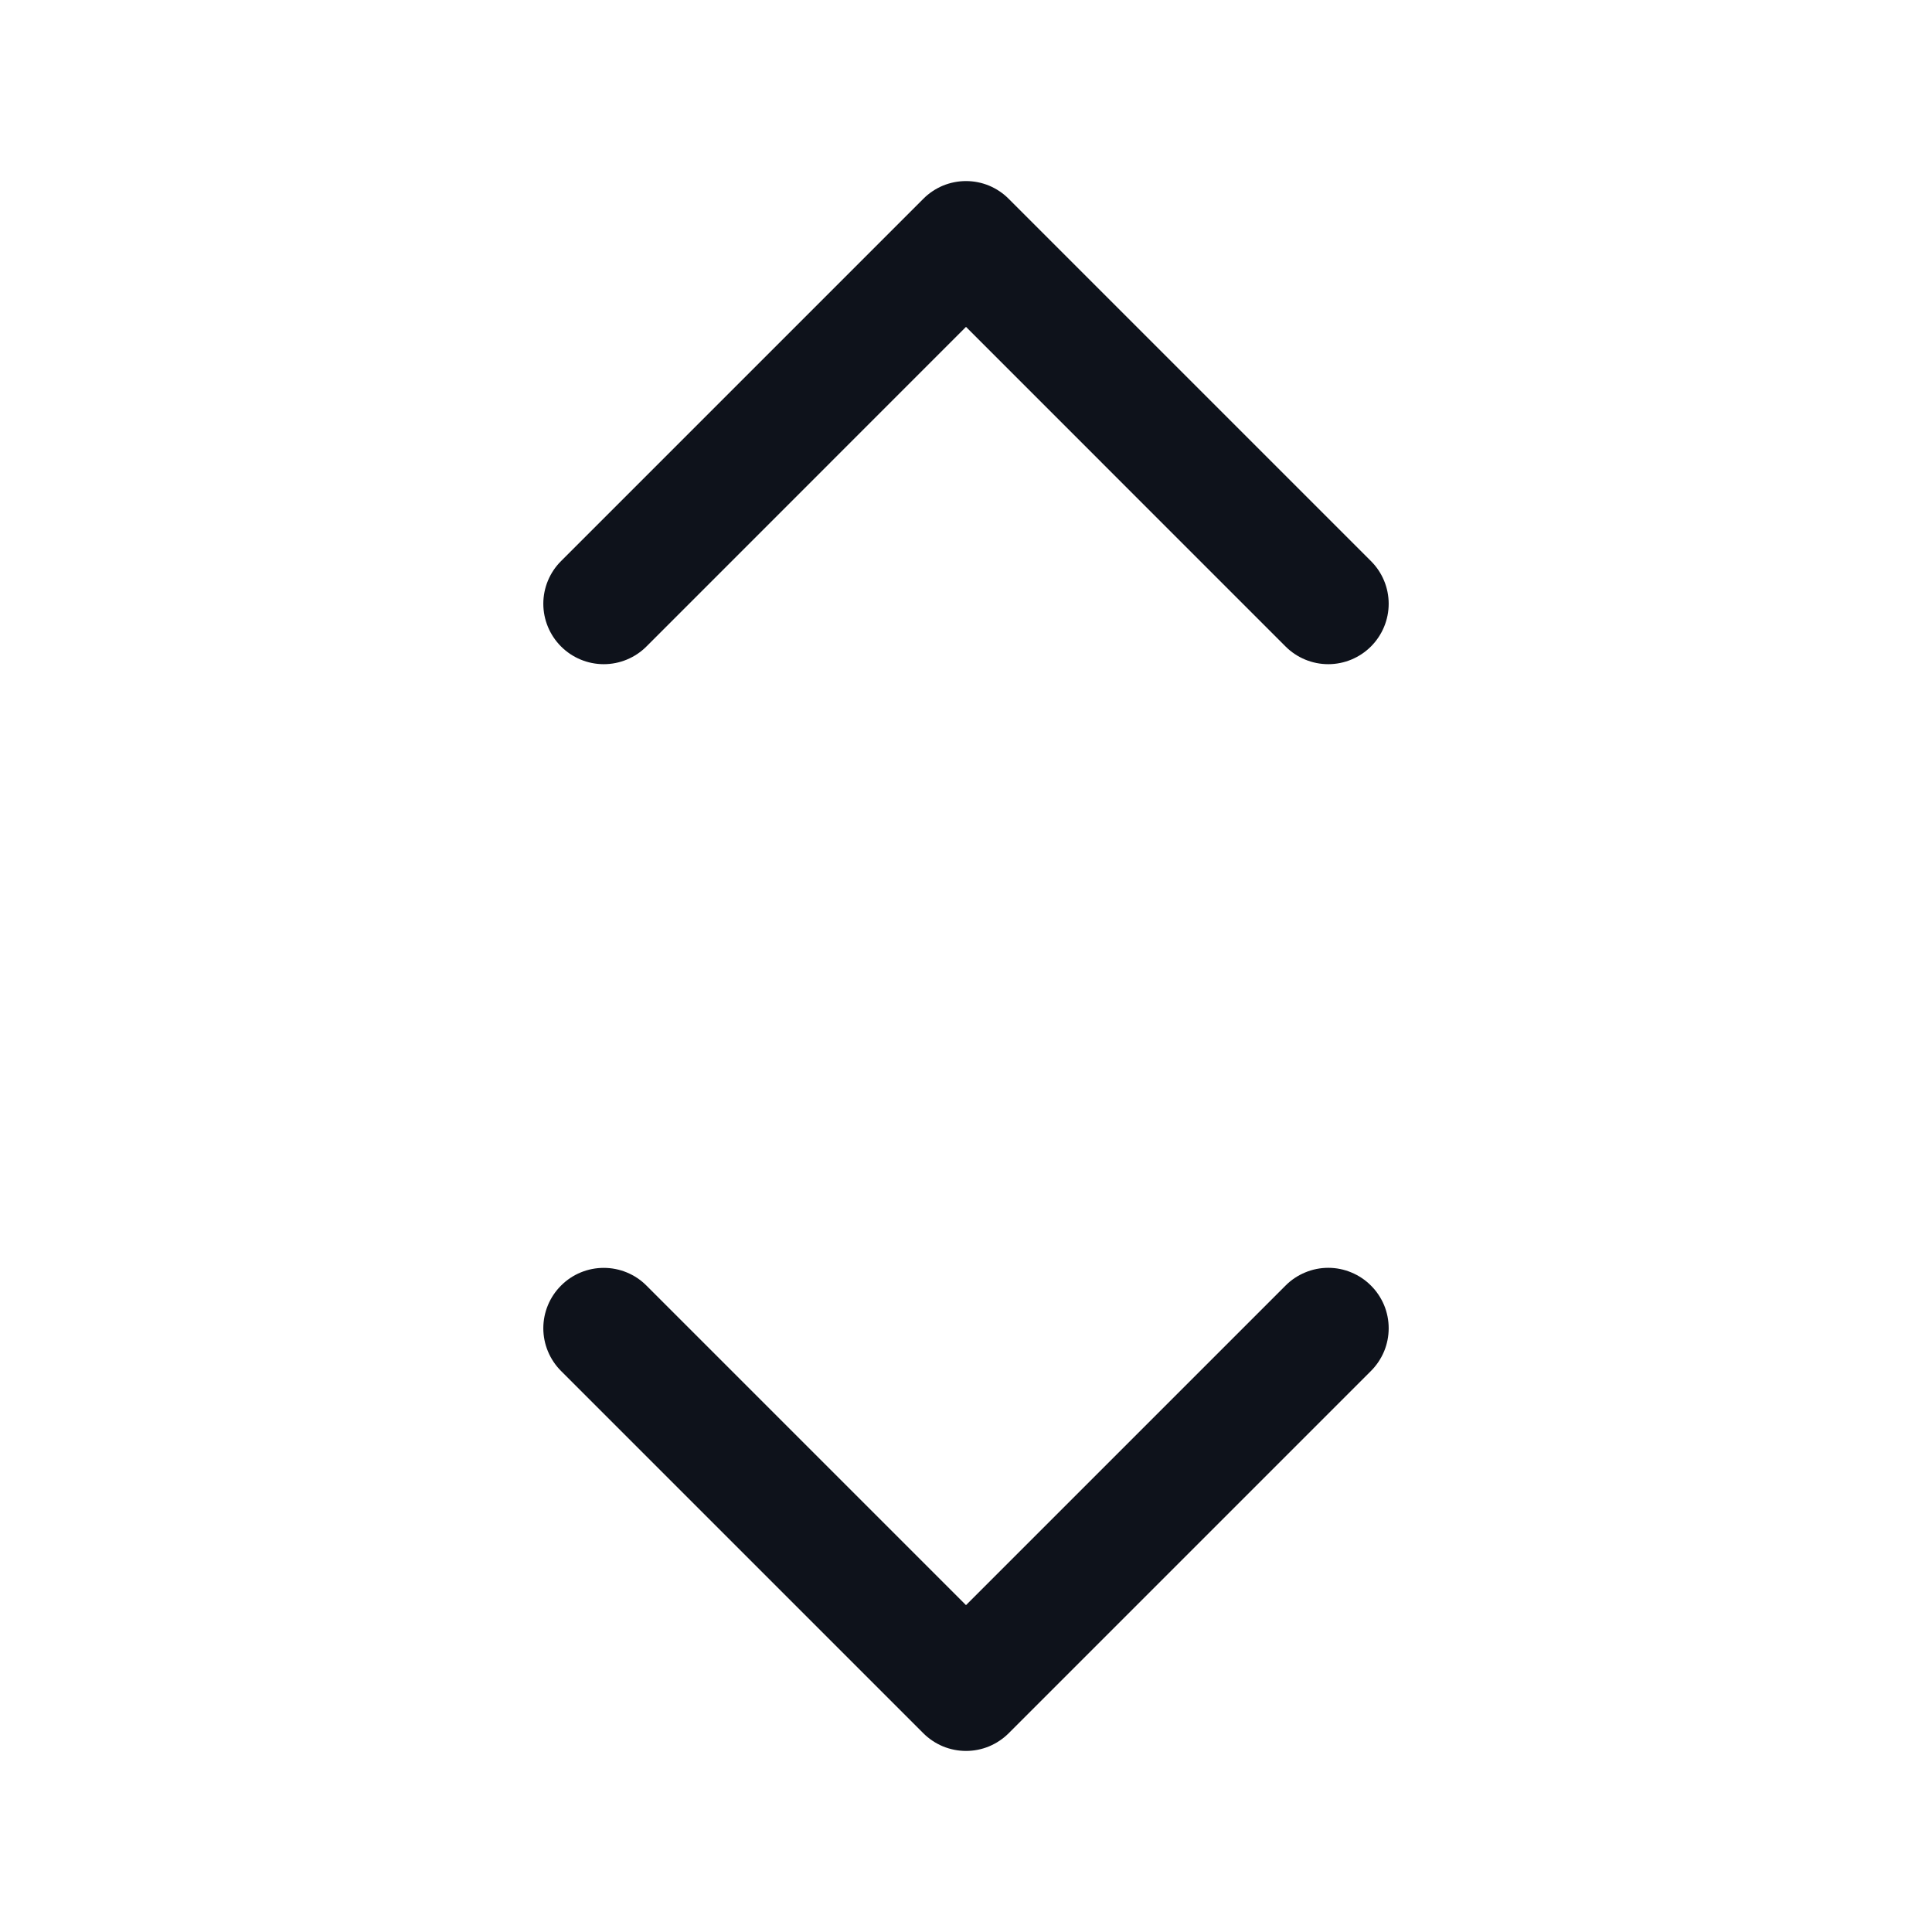 <svg width="32" height="32" viewBox="0 0 32 32" fill="none" xmlns="http://www.w3.org/2000/svg">
<path d="M22.707 21.293C22.8 21.385 22.874 21.496 22.925 21.617C22.975 21.738 23.001 21.869 23.001 22C23.001 22.131 22.975 22.262 22.925 22.383C22.874 22.504 22.8 22.615 22.707 22.708L16.707 28.708C16.615 28.8 16.504 28.874 16.383 28.925C16.262 28.975 16.131 29.001 16 29.001C15.869 29.001 15.739 28.975 15.617 28.925C15.496 28.874 15.385 28.8 15.293 28.708L9.293 22.708C9.105 22.52 8.999 22.265 8.999 22C8.999 21.735 9.105 21.48 9.293 21.293C9.48 21.105 9.735 21 10 21C10.265 21 10.52 21.105 10.707 21.293L16 26.586L21.293 21.293C21.385 21.2 21.496 21.126 21.617 21.076C21.738 21.025 21.869 20.999 22 20.999C22.131 20.999 22.262 21.025 22.383 21.076C22.504 21.126 22.615 21.2 22.707 21.293ZM10.707 10.708L16 5.414L21.293 10.708C21.48 10.895 21.735 11.001 22 11.001C22.265 11.001 22.52 10.895 22.707 10.708C22.895 10.52 23.001 10.265 23.001 10C23.001 9.735 22.895 9.48 22.707 9.293L16.707 3.293C16.615 3.2 16.504 3.126 16.383 3.075C16.262 3.025 16.131 2.999 16 2.999C15.869 2.999 15.739 3.025 15.617 3.075C15.496 3.126 15.385 3.2 15.293 3.293L9.293 9.293C9.105 9.48 8.999 9.735 8.999 10C8.999 10.265 9.105 10.52 9.293 10.708C9.48 10.895 9.735 11.001 10 11.001C10.265 11.001 10.52 10.895 10.707 10.708Z" fill="#0E121B"/>
</svg>

